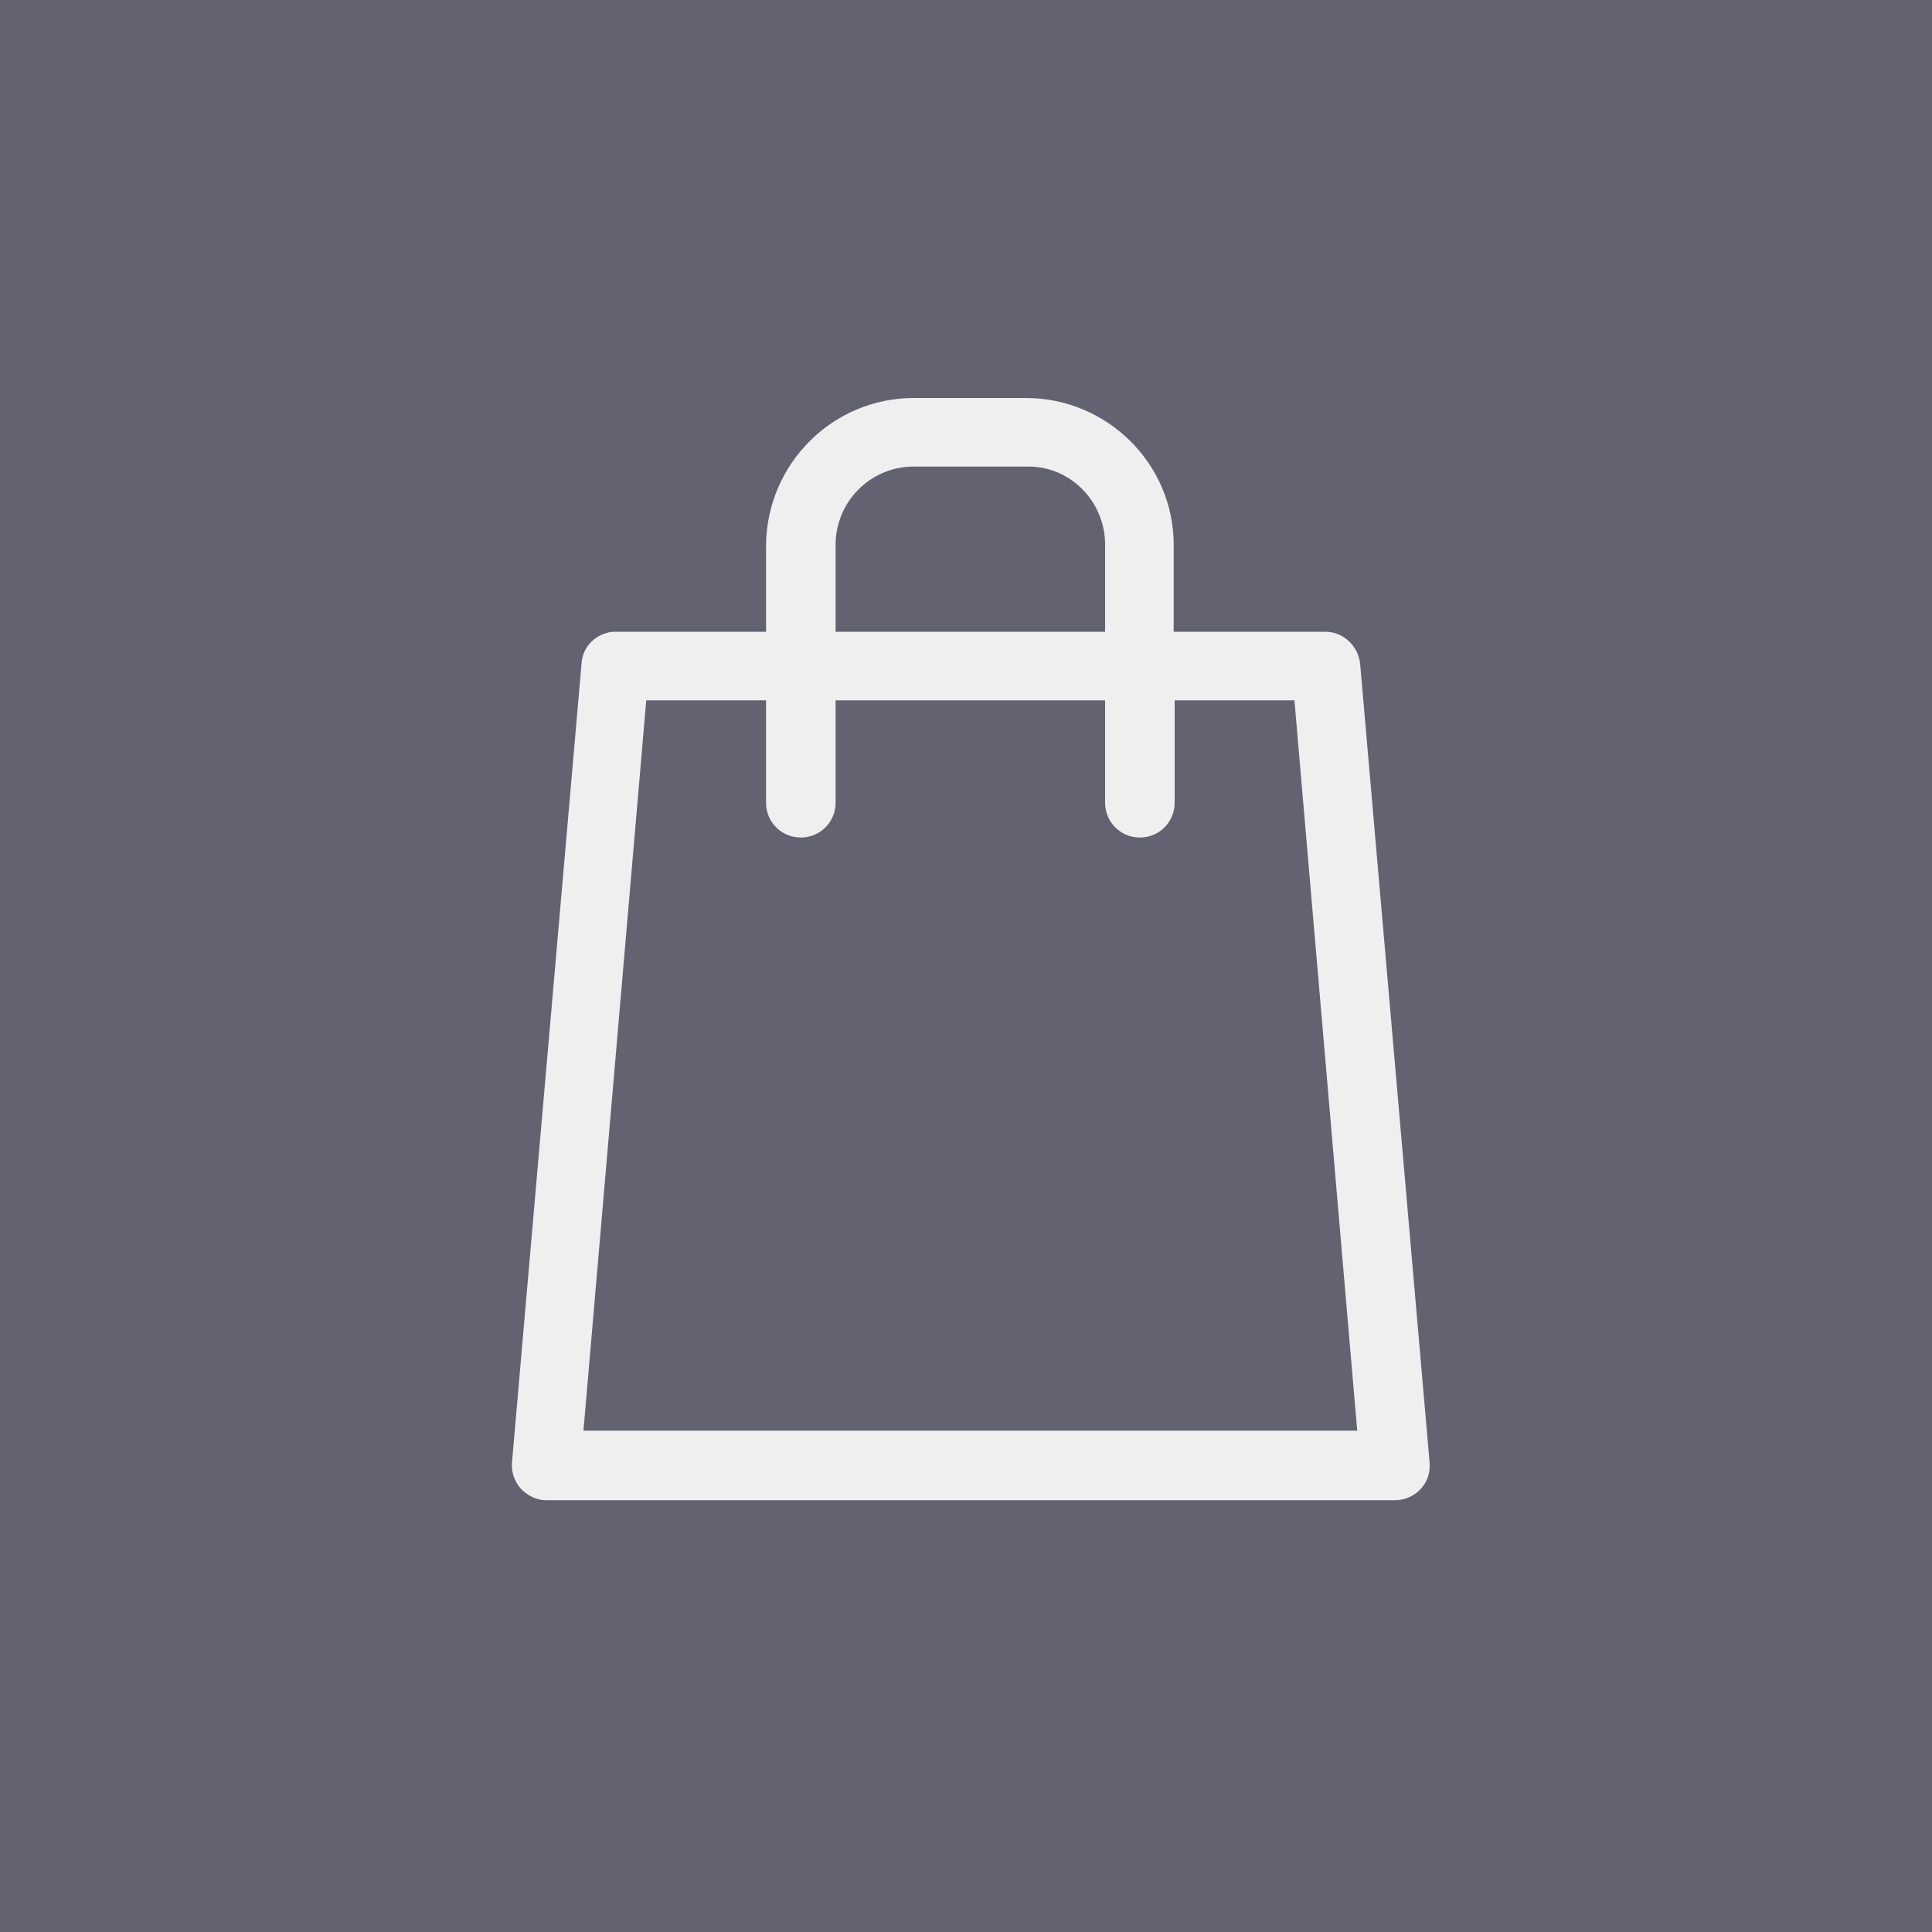 <?xml version="1.0" encoding="utf-8"?>
<!-- Generator: Adobe Illustrator 26.3.1, SVG Export Plug-In . SVG Version: 6.00 Build 0)  -->
<svg version="1.1" id="Layer_1" xmlns="http://www.w3.org/2000/svg" xmlns:xlink="http://www.w3.org/1999/xlink" x="0px" y="0px"
	 viewBox="0 0 200 200" style="enable-background:new 0 0 200 200;" xml:space="preserve">
<style type="text/css">
	.st0{fill:#636270;}
	.st1{fill:#EFEFEF;}
</style>
<rect id="Rectangle_67" class="st0" width="200" height="200"/>
<path id="bag" class="st1" d="M94.6,41.2c-8.4,0-15.2,6.8-15.3,15.2v9H63.7c-0.1,0-0.2,0-0.3,0c-1.7,0.2-3.1,1.5-3.2,3.3L53,151.4
	c-0.1,1,0.3,2,0.9,2.7c0.7,0.7,1.6,1.2,2.6,1.2h87.9c2,0,3.6-1.6,3.6-3.5c0-0.1,0-0.2,0-0.3l-7.2-82.8c-0.2-1.8-1.7-3.3-3.6-3.3
	h-15.7v-9c0-8.4-6.9-15.2-15.3-15.2H94.6z M94.6,48.3h11.7c4.4-0.1,8,3.5,8.1,7.9c0,0.1,0,0.1,0,0.2v9H86.5v-9c0-4.4,3.5-8,7.9-8.1
	C94.5,48.3,94.6,48.3,94.6,48.3L94.6,48.3z M66.9,72.5h12.4v10.6l0,0c0,2,1.6,3.6,3.6,3.6c2,0,3.6-1.6,3.6-3.6V72.5h27.9v10.6
	c0,2,1.6,3.6,3.6,3.6c2,0,3.6-1.6,3.6-3.6V72.5H134l6.5,75.6H60.4L66.9,72.5z"/>
</svg>
